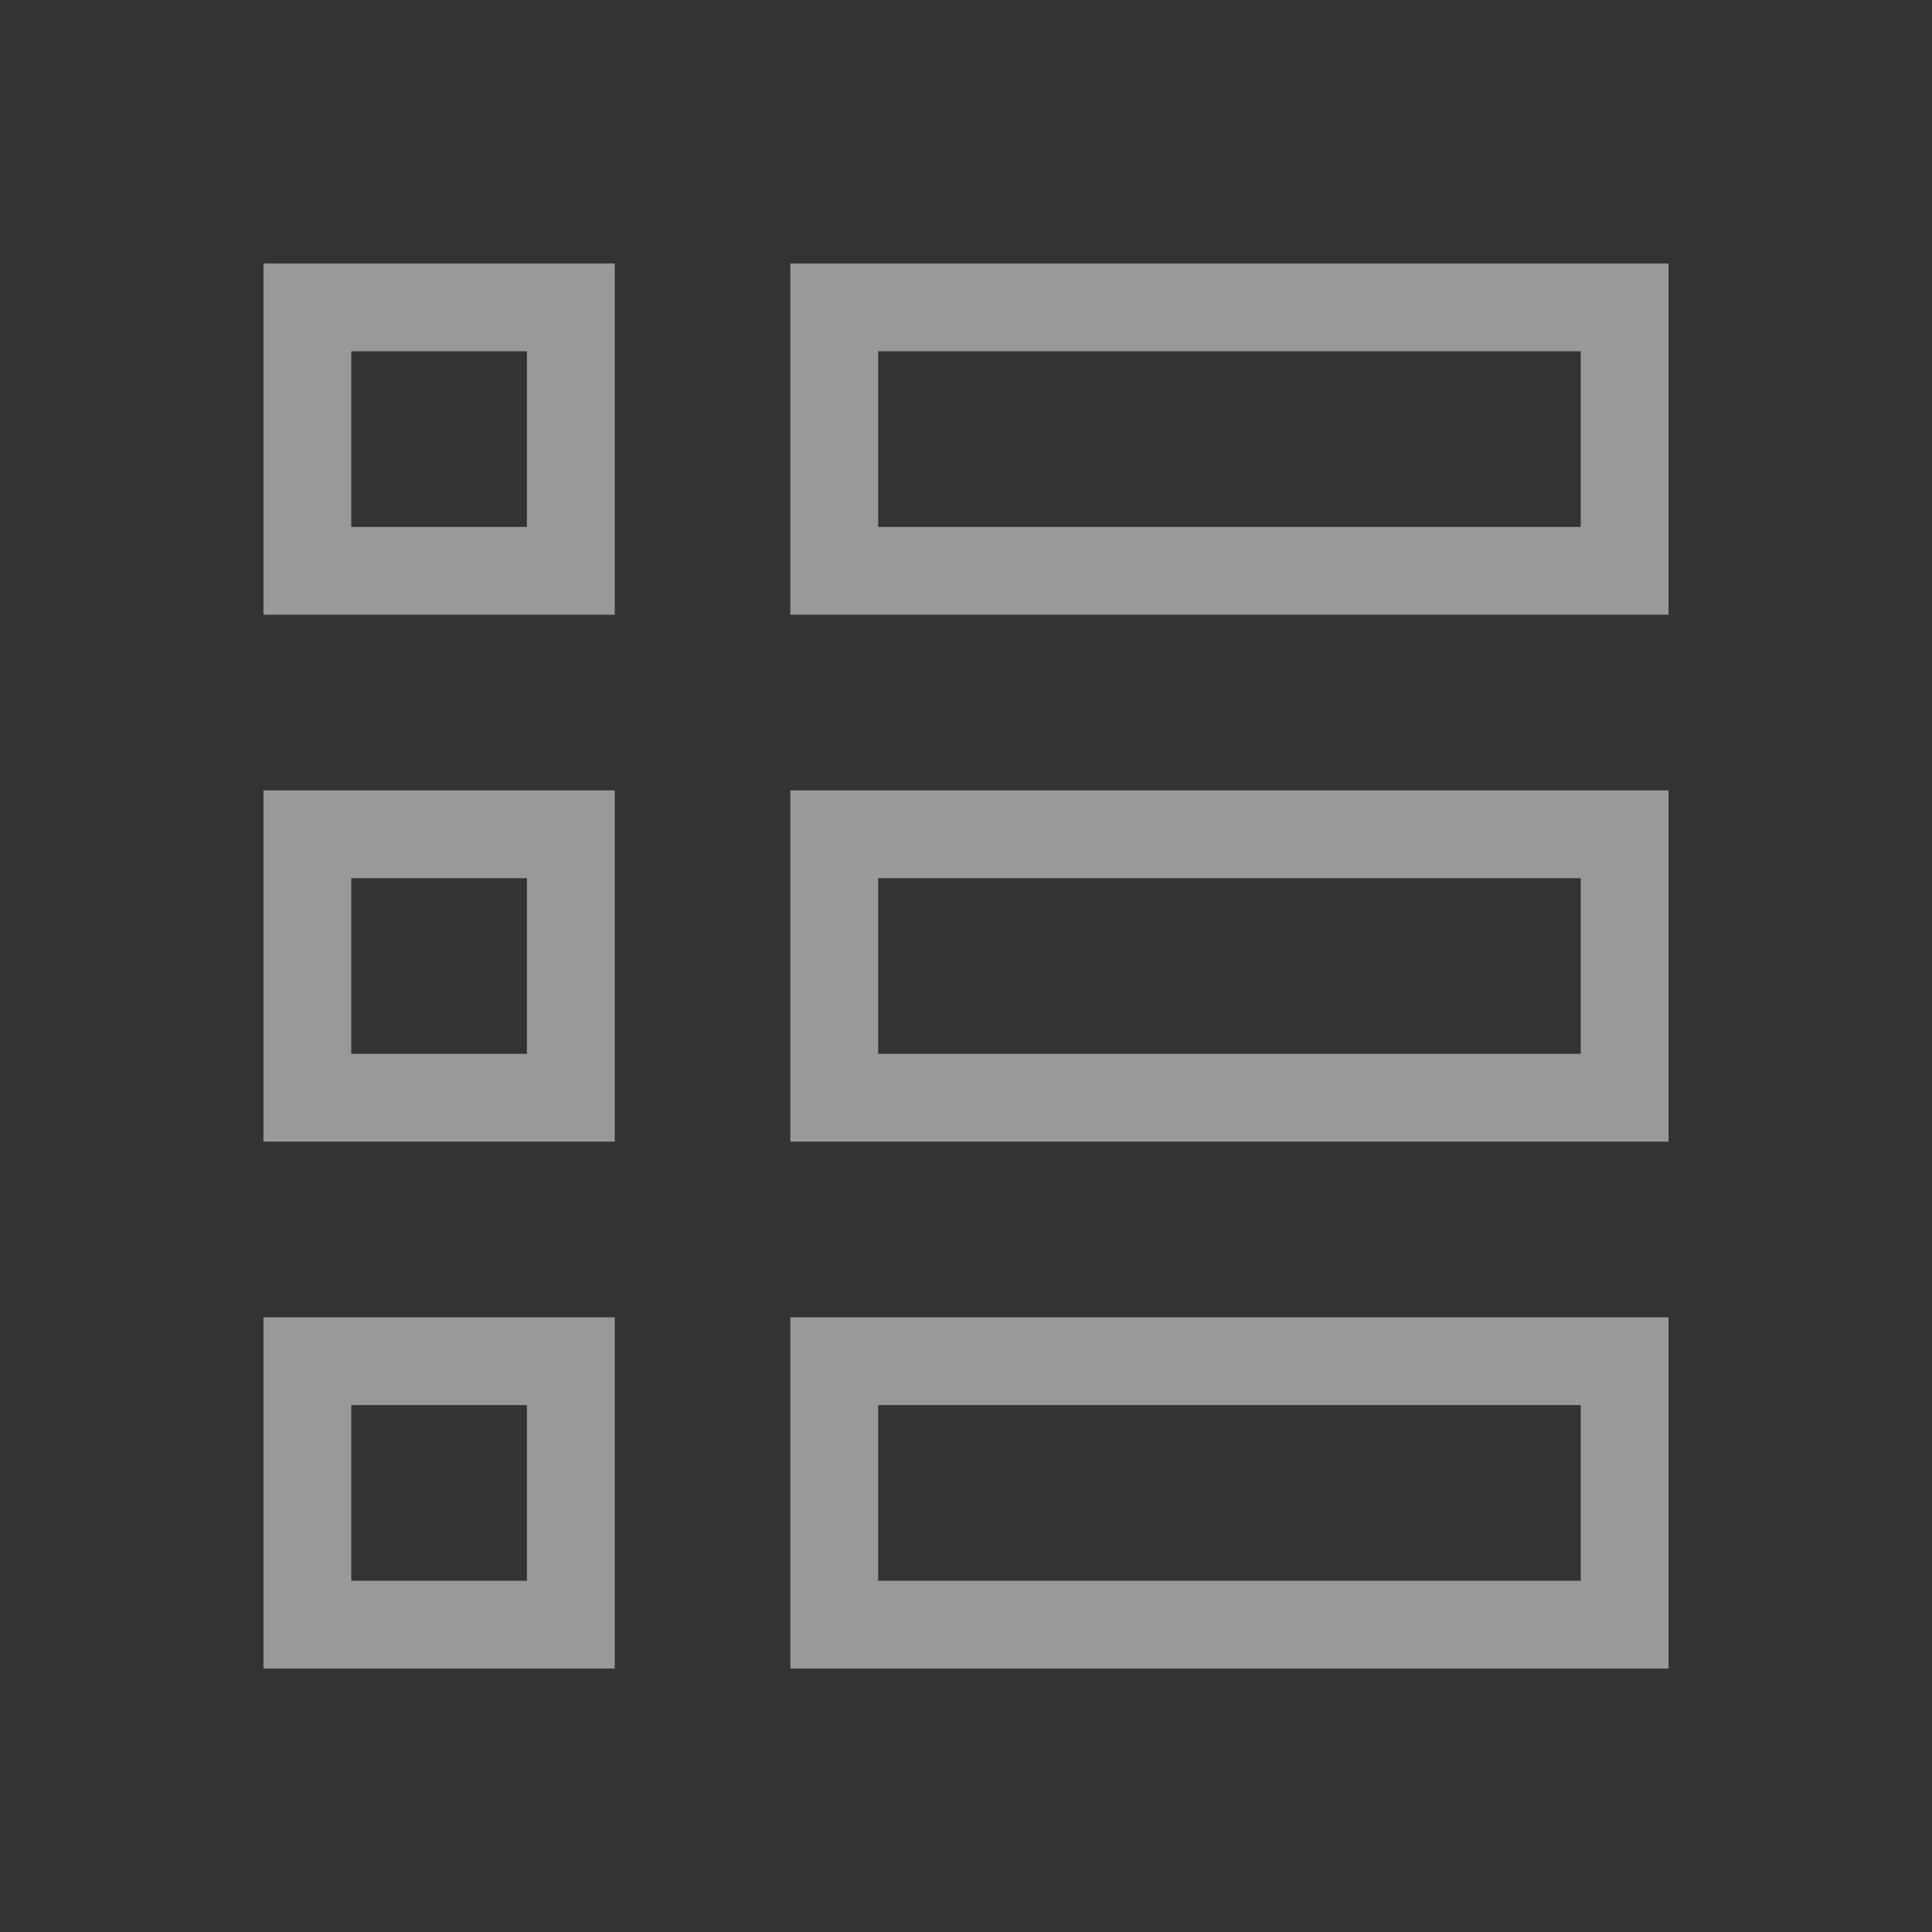 <?xml version="1.0" encoding="UTF-8" standalone="no"?>
<svg width="22px" height="22px" viewBox="0 0 22 22" version="1.1" xmlns="http://www.w3.org/2000/svg" xmlns:xlink="http://www.w3.org/1999/xlink">
    <rect x="0" y="0" width="22" height="22" fill="#333333" stroke="none"/>
    <!-- Generator: Sketch 3.6.1 (26313) - http://www.bohemiancoding.com/sketch -->
    <title>category_hover_22px</title>
    <desc>Created with Sketch.</desc>
    <defs></defs>
    <g id="Page-1" stroke="none" stroke-width="1" fill="none" fill-rule="evenodd">
        <g id="category_hover_22px">
            <rect id="Rectangle-46-Copy-88" opacity="0" x="0" y="0" width="22" height="22"></rect>
            <g id="Group-2" transform="translate(3, 3)" fill="#FFFFFF" opacity="0.5">
                <path d="M0,0 L4,0 L4,4 L0,4 L0,0 Z M1,1 L3,1 L3,3 L1,3 L1,1 Z M6,0 L16,0 L16,4 L6,4 L6,0 Z M7,1 L15,1 L15,3 L7,3 L7,1 Z M0,6 L4,6 L4,10 L0,10 L0,6 Z M1,7 L3,7 L3,9 L1,9 L1,7 Z M6,6 L16,6 L16,10 L6,10 L6,6 Z M7,7 L15,7 L15,9 L7,9 L7,7 Z M0,12 L4,12 L4,16 L0,16 L0,12 Z M1,13 L3,13 L3,15 L1,15 L1,13 Z M6,12 L16,12 L16,16 L6,16 L6,12 Z M7,13 L15,13 L15,15 L7,15 L7,13 Z" id="Combined-Shape"></path>
            </g>
        </g>
    </g>
</svg>